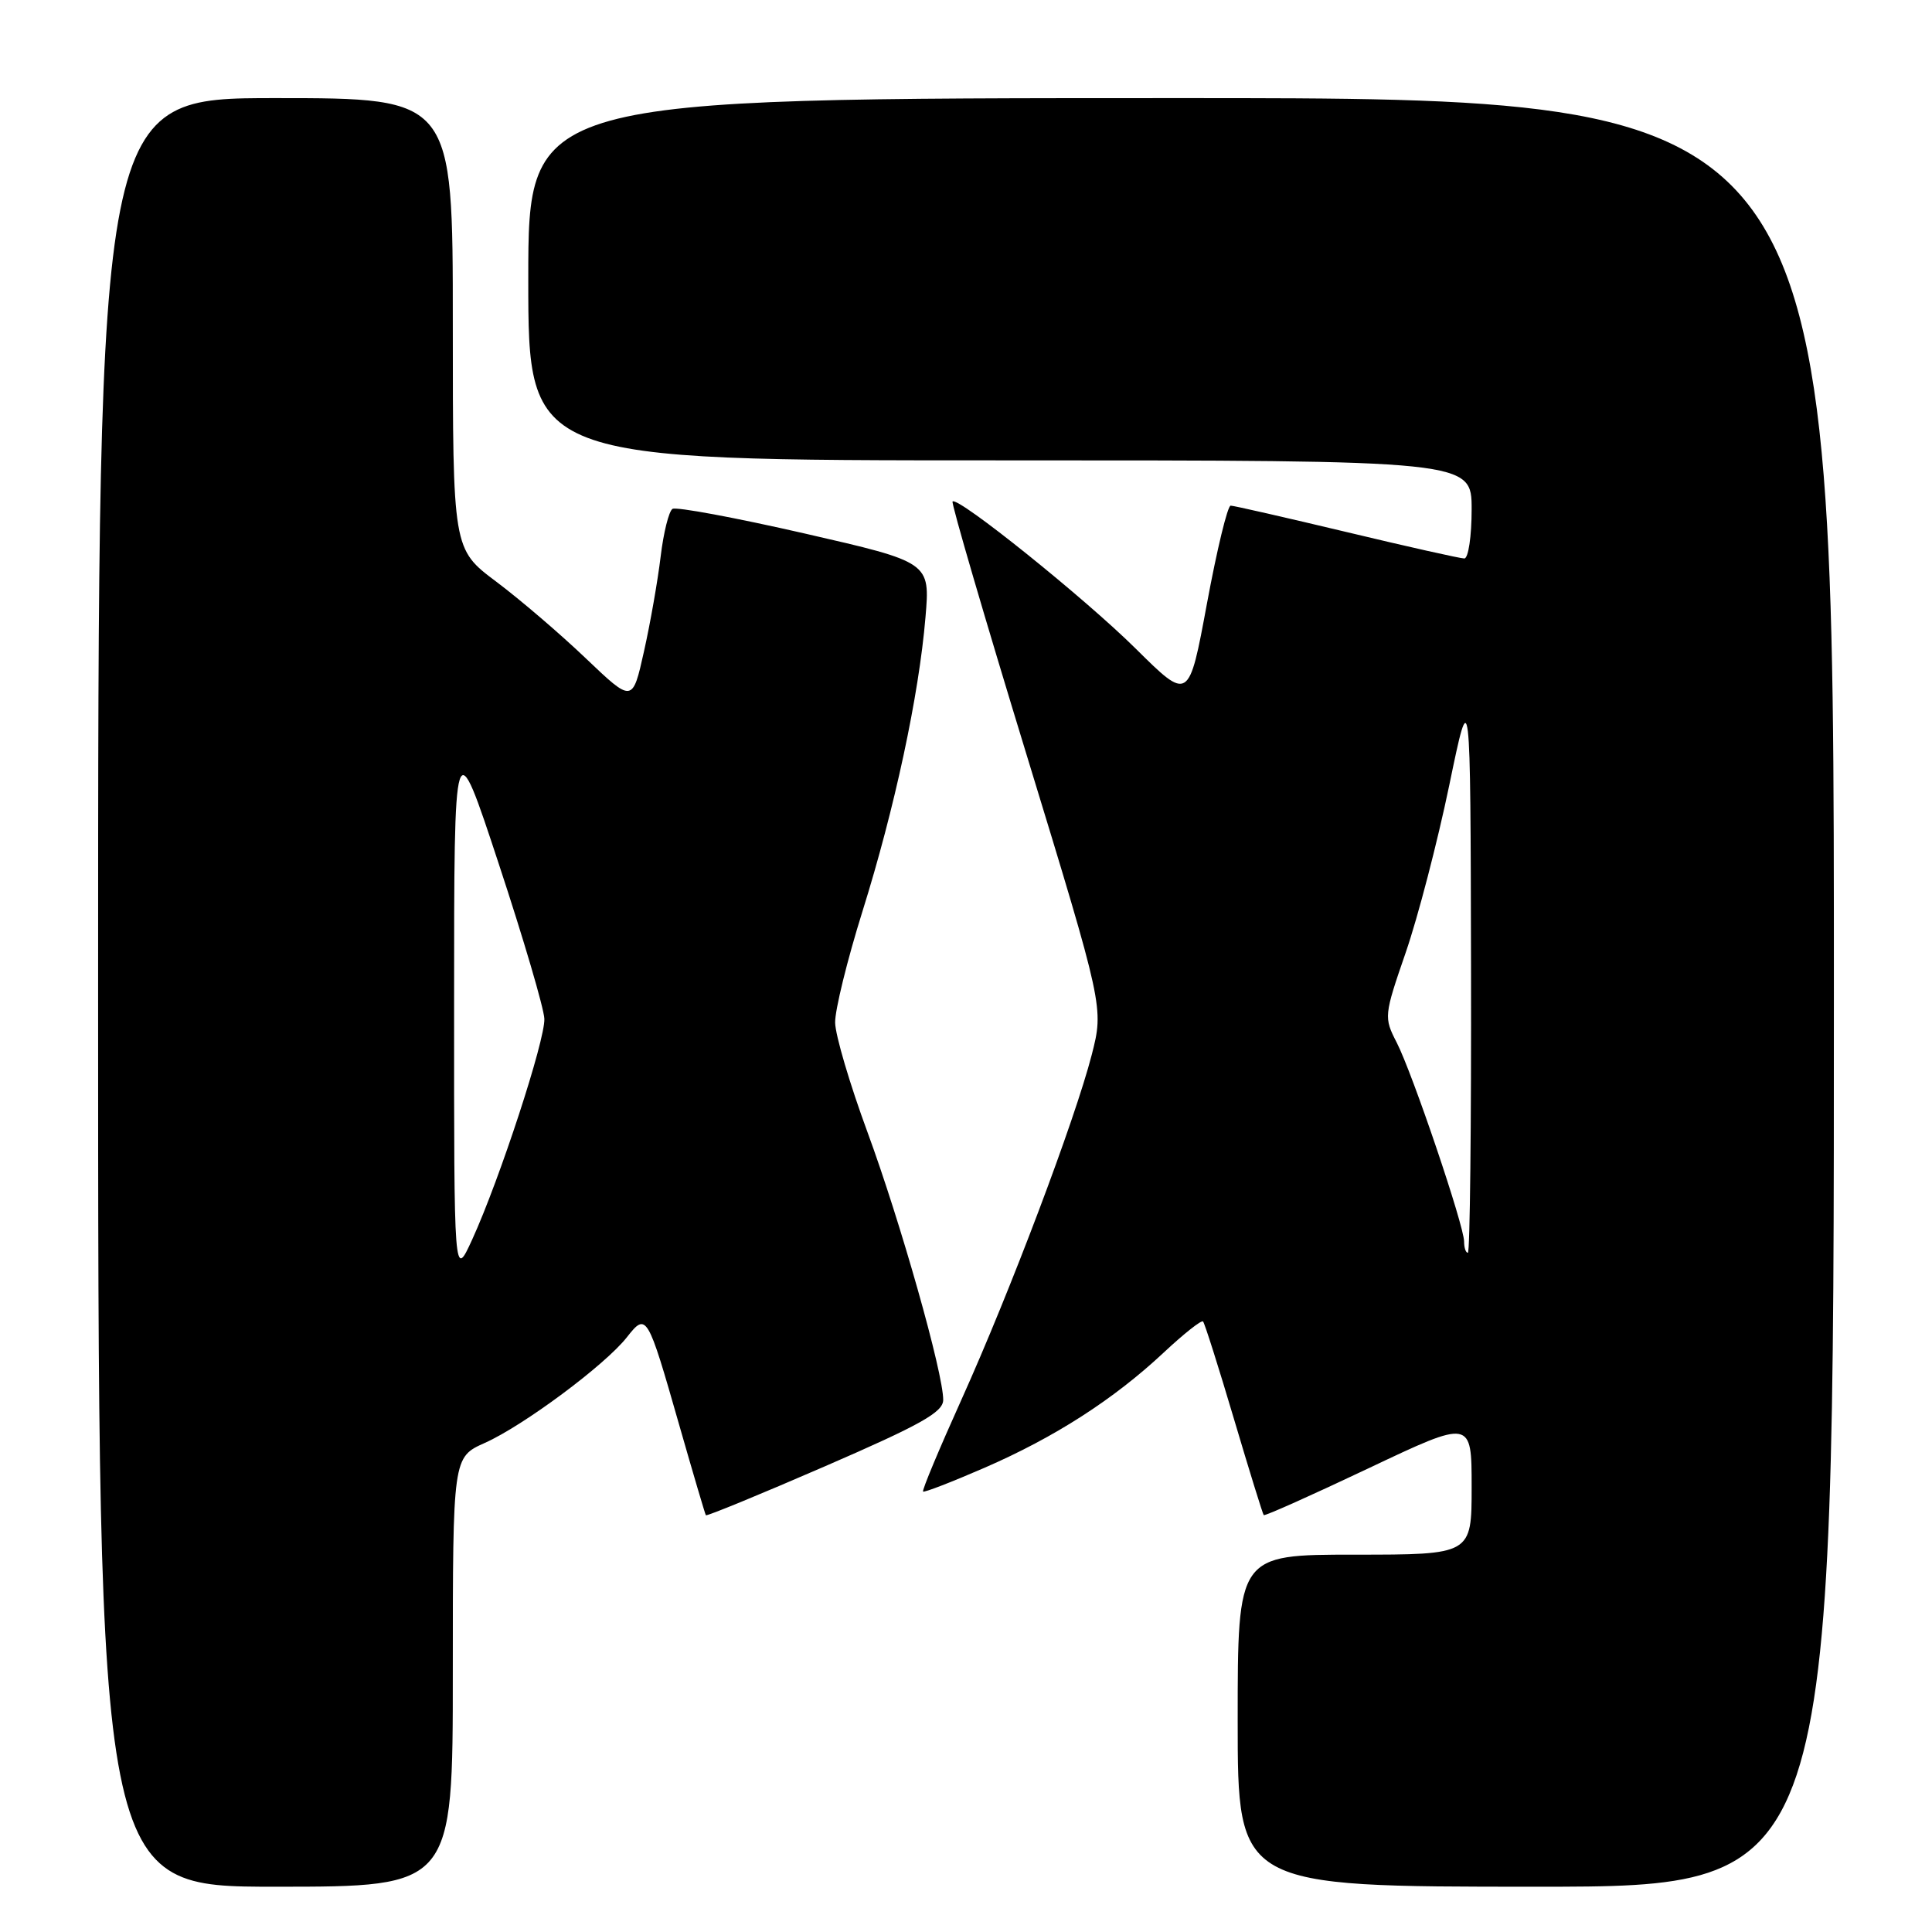 <?xml version="1.0" encoding="UTF-8" standalone="no"?>
<!DOCTYPE svg PUBLIC "-//W3C//DTD SVG 1.1//EN" "http://www.w3.org/Graphics/SVG/1.1/DTD/svg11.dtd" >
<svg xmlns="http://www.w3.org/2000/svg" xmlns:xlink="http://www.w3.org/1999/xlink" version="1.1" viewBox="0 0 256 256">
 <g >
 <path fill="currentColor"
d=" M 60.00 221.55 C 60.00 193.09 60.00 193.09 64.25 191.19 C 69.37 188.90 80.17 180.87 83.05 177.21 C 85.67 173.88 85.78 174.07 89.98 188.75 C 91.83 195.21 93.43 200.63 93.53 200.78 C 93.64 200.93 100.75 198.01 109.34 194.28 C 122.02 188.78 124.97 187.12 124.98 185.50 C 125.00 181.98 119.31 161.87 114.94 150.00 C 112.61 143.68 110.68 137.15 110.66 135.50 C 110.63 133.85 112.26 127.22 114.28 120.76 C 118.55 107.12 121.76 92.17 122.63 81.80 C 123.25 74.50 123.25 74.50 106.62 70.69 C 97.48 68.60 89.60 67.13 89.11 67.43 C 88.63 67.73 87.92 70.57 87.54 73.74 C 87.16 76.91 86.17 82.57 85.33 86.32 C 83.81 93.13 83.81 93.13 77.65 87.26 C 74.27 84.03 68.91 79.44 65.75 77.07 C 60.00 72.76 60.00 72.76 60.00 42.88 C 60.00 13.00 60.00 13.00 36.50 13.00 C 13.00 13.00 13.00 13.00 13.00 131.50 C 13.00 250.00 13.00 250.00 36.50 250.00 C 60.00 250.00 60.00 250.00 60.00 221.55 Z  M 243.00 131.50 C 243.00 13.00 243.00 13.00 156.50 13.00 C 70.00 13.00 70.00 13.00 70.00 37.00 C 70.00 61.00 70.00 61.00 132.50 61.00 C 195.00 61.00 195.00 61.00 195.00 67.50 C 195.00 71.08 194.56 74.00 194.03 74.00 C 193.50 74.00 186.48 72.43 178.43 70.50 C 170.38 68.58 163.47 67.00 163.07 67.00 C 162.66 67.00 161.25 72.83 159.93 79.96 C 157.53 92.92 157.53 92.92 150.51 85.97 C 143.72 79.24 126.92 65.75 126.22 66.45 C 126.02 66.64 130.46 81.81 136.07 100.15 C 146.26 133.50 146.26 133.50 144.66 139.77 C 142.43 148.42 133.87 171.10 127.41 185.43 C 124.45 191.99 122.15 197.49 122.31 197.64 C 122.46 197.79 126.12 196.37 130.45 194.49 C 139.77 190.44 147.56 185.43 154.20 179.22 C 156.86 176.73 159.20 174.88 159.41 175.10 C 159.62 175.32 161.46 181.12 163.50 188.00 C 165.54 194.88 167.32 200.62 167.45 200.76 C 167.59 200.91 173.84 198.11 181.35 194.55 C 195.00 188.08 195.00 188.08 195.00 197.04 C 195.00 206.00 195.00 206.00 179.50 206.00 C 164.00 206.00 164.00 206.00 164.00 228.00 C 164.00 250.00 164.00 250.00 203.50 250.00 C 243.00 250.00 243.00 250.00 243.00 131.50 Z  M 60.17 133.00 C 60.17 96.50 60.17 96.50 66.10 114.50 C 69.37 124.40 72.08 133.62 72.13 135.00 C 72.24 137.83 66.21 156.27 62.57 164.24 C 60.16 169.50 60.16 169.50 60.17 133.00 Z  M 194.00 164.51 C 194.00 162.42 187.16 142.21 185.07 138.14 C 183.36 134.81 183.38 134.58 186.27 126.20 C 187.89 121.50 190.48 111.54 192.03 104.07 C 194.84 90.50 194.84 90.50 194.92 128.25 C 194.96 149.01 194.78 166.00 194.50 166.00 C 194.22 166.00 194.00 165.33 194.00 164.51 Z "/>
</g>
</svg>